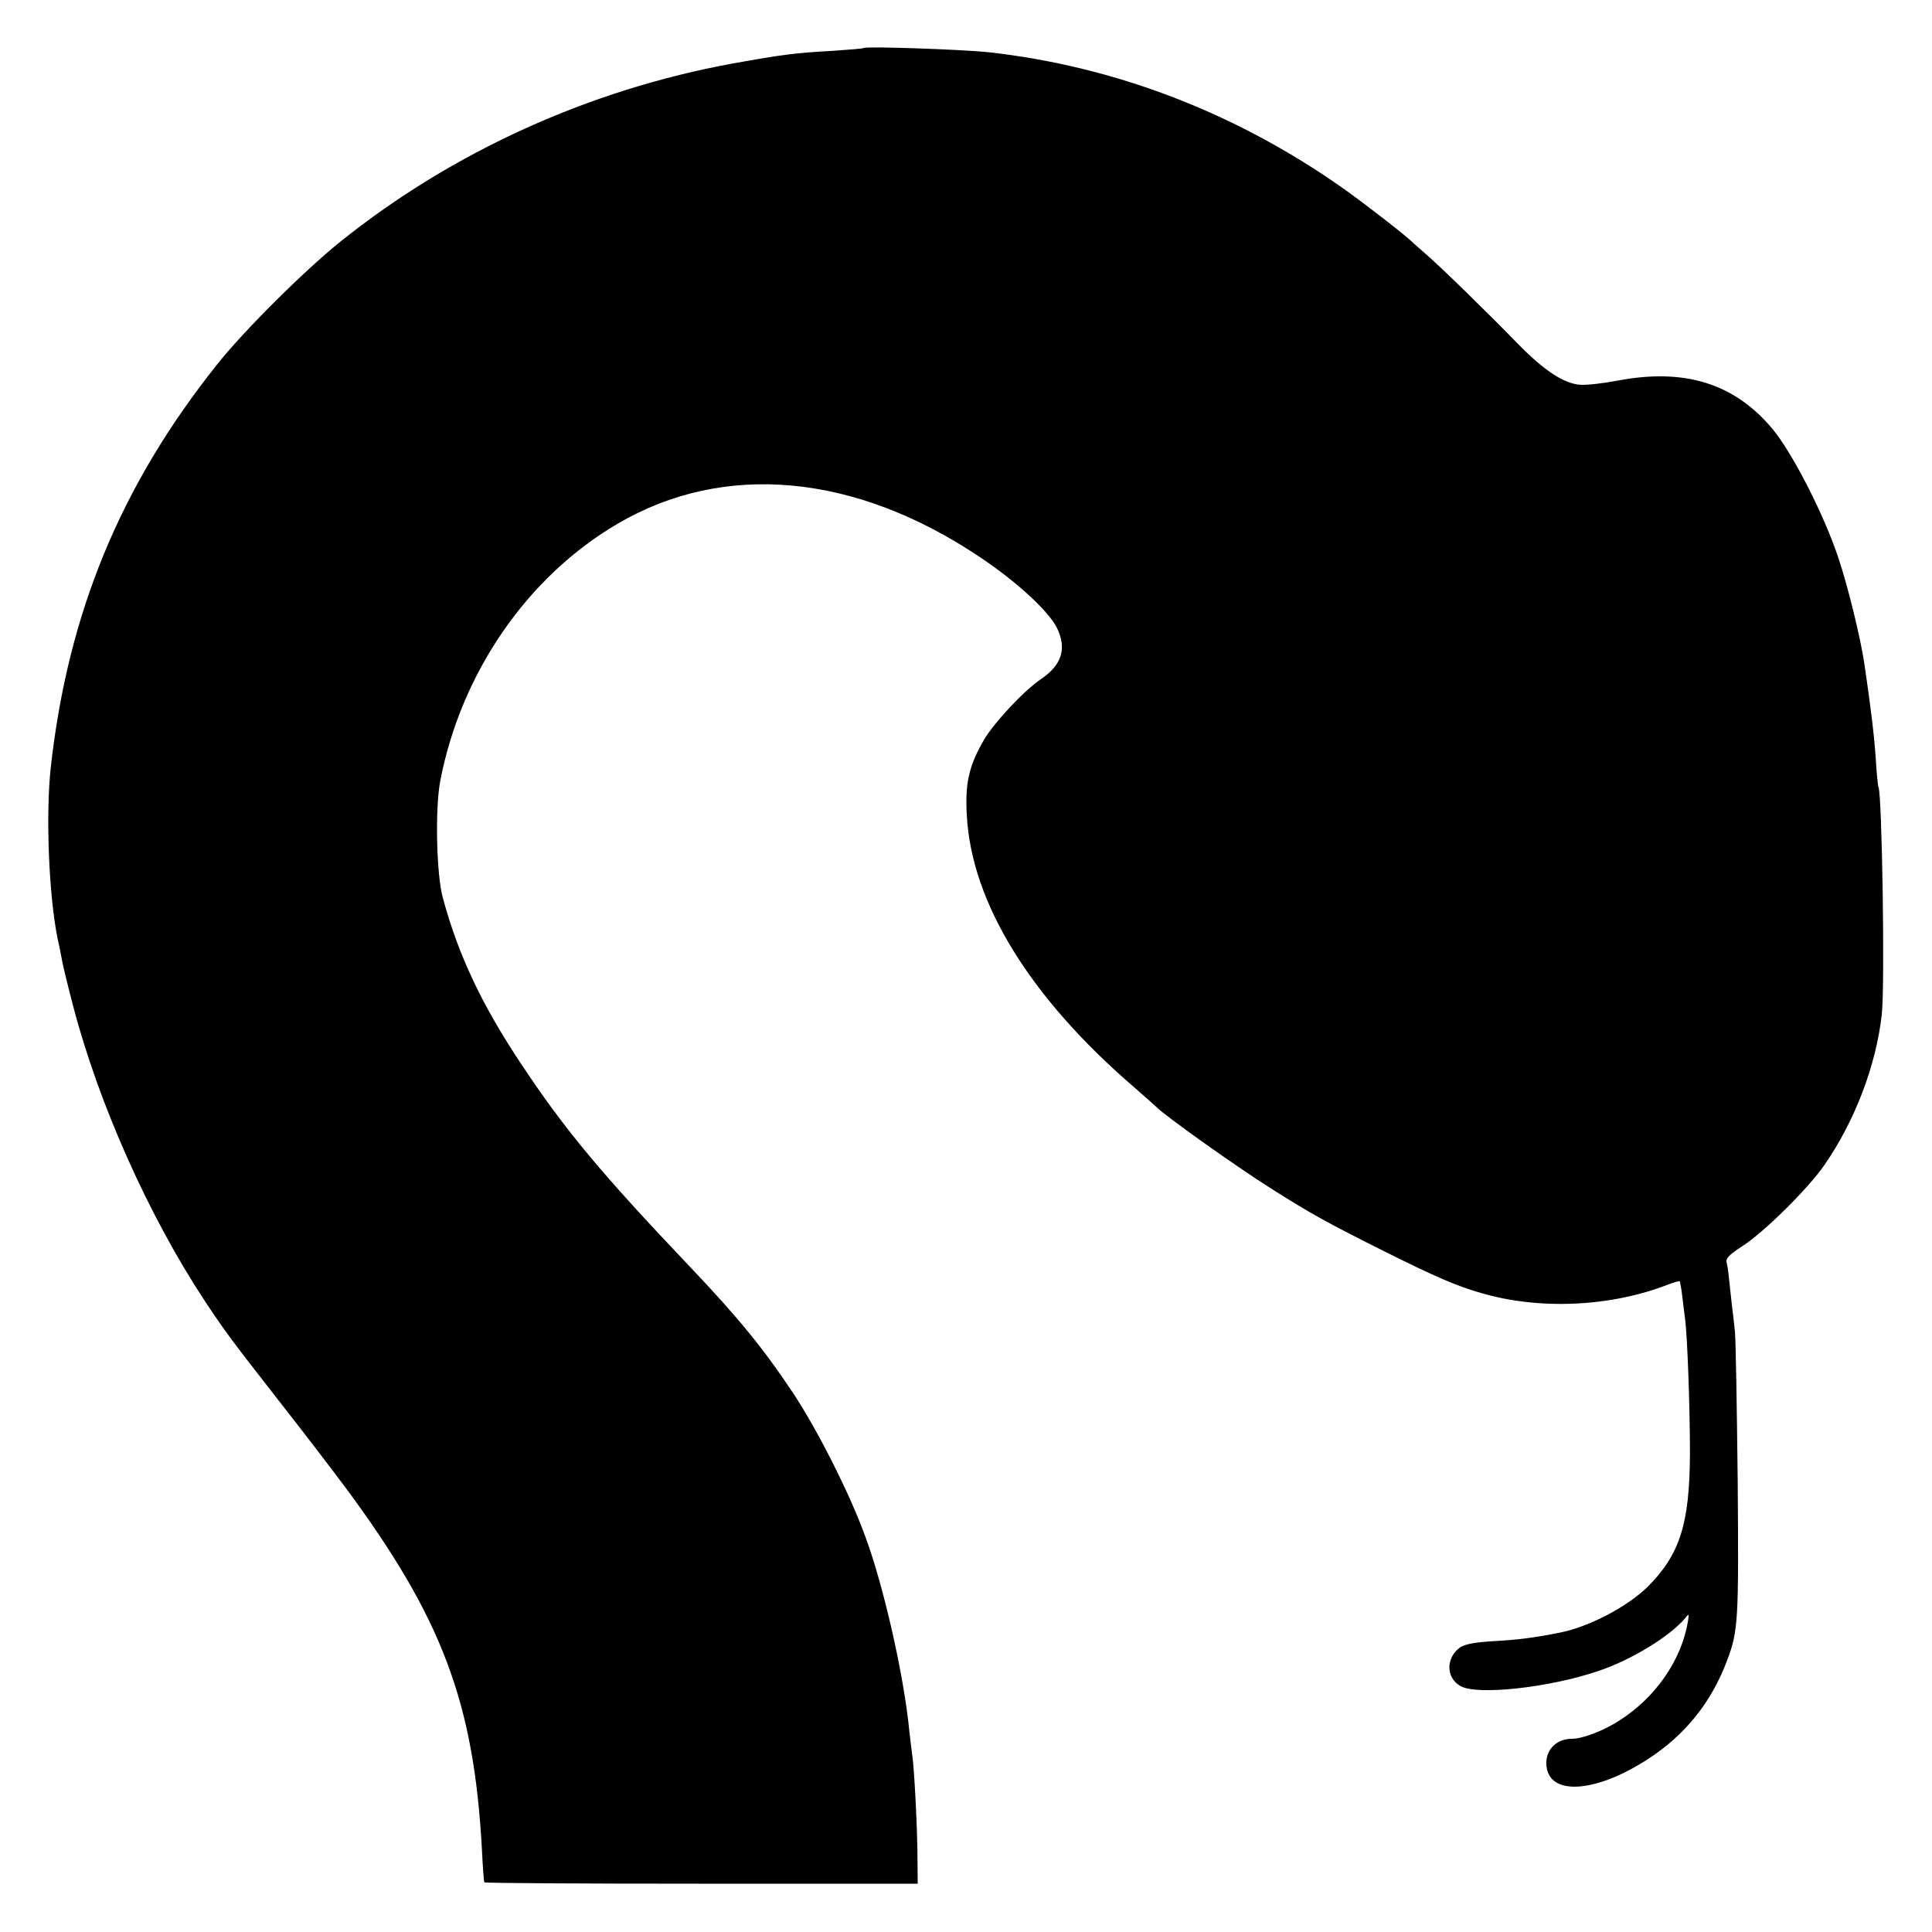 <?xml version="1.0" standalone="no"?>
<!DOCTYPE svg PUBLIC "-//W3C//DTD SVG 20010904//EN"
 "http://www.w3.org/TR/2001/REC-SVG-20010904/DTD/svg10.dtd">
<svg version="1.0" xmlns="http://www.w3.org/2000/svg"
 width="700pt" height="700pt" viewBox="0 0 700 700"
 preserveAspectRatio="xMidYMid meet">
<g transform="translate(0,700) scale(0.1,-0.1)"
fill="#000000" stroke="none">
<path d="M3129 6826 c-2 -2 -51 -6 -109 -10 -142 -8 -180 -13 -365 -46 -520
-95 -1016 -320 -1421 -645 -130 -104 -353 -326 -447 -445 -351 -440 -541 -902
-603 -1460 -19 -172 -7 -467 25 -622 7 -30 14 -68 17 -84 3 -16 20 -87 39
-159 93 -356 275 -763 478 -1070 75 -113 97 -142 264 -356 88 -112 198 -256
245 -319 349 -471 465 -777 494 -1310 3 -63 7 -117 9 -120 2 -3 356 -5 787 -5
l783 0 -1 110 c-1 107 -12 315 -19 358 -2 12 -6 49 -10 82 -19 200 -93 529
-161 711 -56 154 -174 387 -262 519 -108 162 -200 274 -371 454 -322 339 -452
494 -612 735 -142 213 -228 394 -284 601 -24 84 -29 326 -10 425 75 392 316
741 642 932 386 227 862 183 1314 -121 132 -88 247 -194 278 -255 37 -75 19
-135 -58 -187 -62 -42 -168 -156 -205 -218 -55 -95 -70 -157 -63 -276 17 -315
229 -660 607 -985 41 -36 77 -68 80 -71 26 -28 282 -211 415 -295 140 -89 203
-124 411 -228 184 -92 263 -126 351 -151 211 -62 470 -50 677 31 21 8 40 13
42 12 1 -2 6 -26 9 -53 3 -28 8 -64 10 -81 9 -65 18 -327 18 -489 -1 -258 -37
-368 -154 -485 -74 -72 -211 -144 -316 -165 -90 -18 -149 -26 -238 -31 -72 -4
-107 -11 -125 -23 -51 -37 -52 -108 0 -139 58 -36 324 -7 502 54 117 39 256
124 311 188 17 21 17 21 13 -7 -23 -141 -117 -277 -249 -361 -57 -37 -134 -66
-172 -66 -63 0 -103 -50 -90 -110 21 -97 185 -81 365 36 135 87 231 206 288
359 40 106 42 144 38 650 -3 270 -7 513 -10 540 -3 28 -8 75 -12 105 -12 113
-13 125 -18 145 -4 16 8 28 57 60 78 50 239 209 298 295 110 160 186 358 207
544 12 103 1 801 -12 825 -2 3 -7 51 -10 106 -6 87 -19 190 -41 340 -14 94
-59 278 -93 380 -51 156 -168 385 -240 471 -138 165 -318 221 -561 175 -52
-10 -114 -17 -137 -15 -59 5 -130 52 -224 148 -111 114 -279 278 -330 322 -25
22 -47 41 -50 44 -18 20 -171 139 -250 195 -390 276 -830 445 -1290 496 -97
10 -443 22 -451 15z"/>
</g>
</svg>
